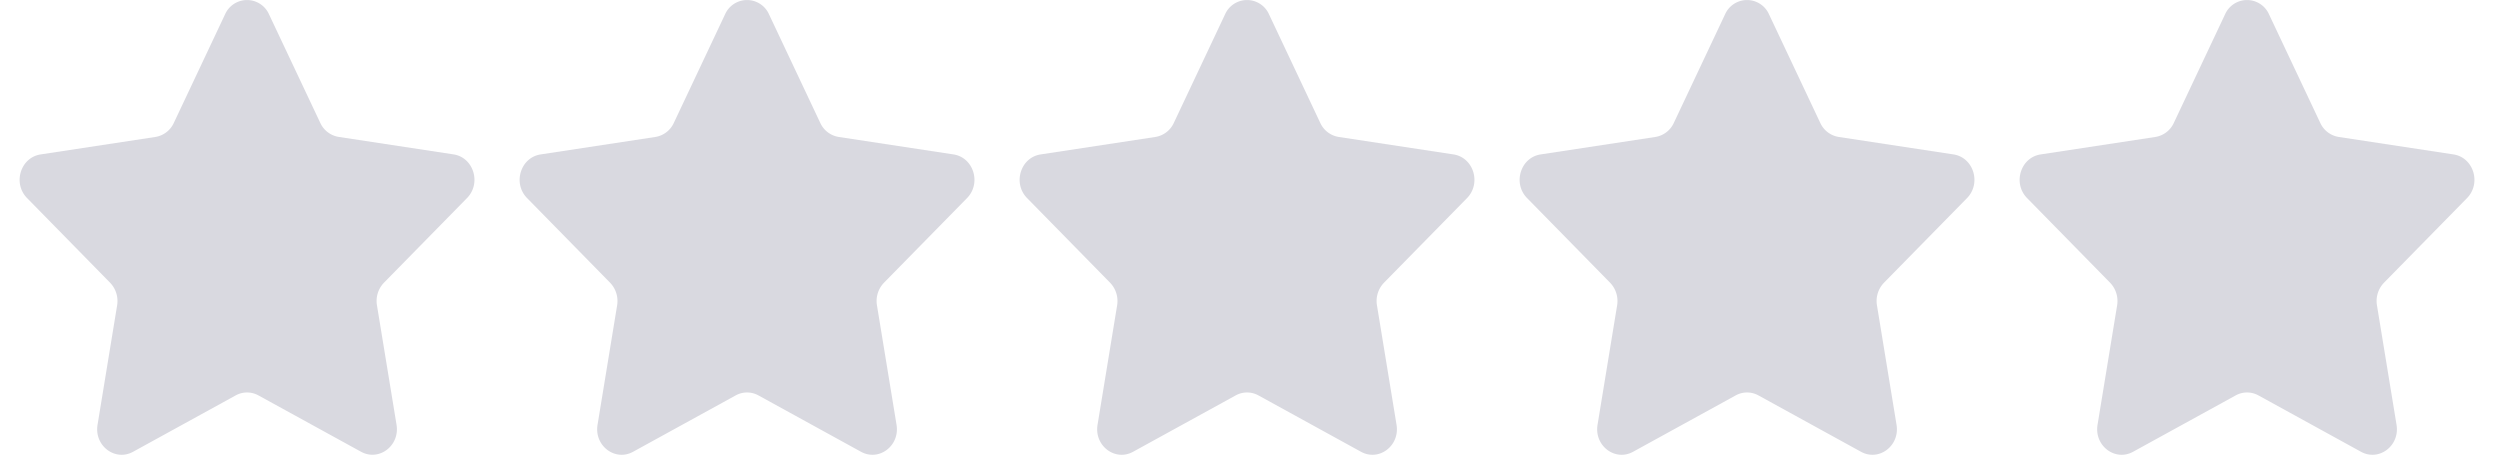 <svg width="60" height="11" xmlns="http://www.w3.org/2000/svg"><path d="M6.456.343L7.687 2.95a.59.59 0 00.443.336l2.753.419c.482.073.675.692.326 1.048l-1.992 2.03a.632.632 0 00-.17.544l.47 2.867c.083.502-.42.885-.852.648L6.203 9.49a.566.566 0 00-.547 0l-2.463 1.353c-.43.237-.935-.146-.852-.648l.47-2.867a.632.632 0 00-.17-.544L.65 4.754C.3 4.398.493 3.779.976 3.706l2.753-.419a.59.59 0 00.442-.336L5.402.343a.577.577 0 011.054 0zm12 0l1.231 2.608a.59.59 0 00.443.336l2.753.419c.482.073.675.692.326 1.048l-1.992 2.03a.632.632 0 00-.17.544l.47 2.867c.083.502-.42.885-.852.648L18.203 9.49a.566.566 0 00-.547 0l-2.463 1.353c-.43.237-.935-.146-.852-.648l.47-2.867a.632.632 0 00-.17-.544l-1.991-2.03c-.35-.356-.157-.975.326-1.048l2.753-.419a.59.59 0 00.442-.336L17.402.343a.577.577 0 011.054 0zm12 0l1.231 2.608a.59.59 0 00.443.336l2.753.419c.482.073.674.692.326 1.048l-1.992 2.03a.632.632 0 00-.17.544l.47 2.867c.083.502-.42.885-.852.648L30.203 9.49a.566.566 0 00-.547 0l-2.463 1.353c-.43.237-.935-.146-.852-.648l.47-2.867a.632.632 0 00-.17-.544l-1.991-2.03c-.35-.356-.157-.975.326-1.048l2.753-.419a.59.59 0 00.442-.336L29.402.343a.577.577 0 011.054 0zm12 0l1.231 2.608a.59.59 0 00.443.336l2.753.419c.482.073.674.692.326 1.048l-1.992 2.03a.632.632 0 00-.17.544l.47 2.867c.083.502-.42.885-.852.648L42.203 9.49a.566.566 0 00-.547 0l-2.463 1.353c-.43.237-.935-.146-.852-.648l.47-2.867a.632.632 0 00-.17-.544l-1.991-2.03c-.35-.356-.157-.975.326-1.048l2.753-.419a.59.59 0 00.442-.336L41.402.343a.577.577 0 011.054 0zm12 0l1.231 2.608a.59.59 0 00.443.336l2.753.419c.482.073.674.692.326 1.048l-1.992 2.03a.632.632 0 00-.17.544l.47 2.867c.083.502-.42.885-.852.648L54.203 9.49a.566.566 0 00-.547 0l-2.463 1.353c-.43.237-.935-.146-.852-.648l.47-2.867a.632.632 0 00-.17-.544l-1.991-2.03c-.35-.356-.157-.975.326-1.048l2.753-.419a.59.59 0 00.442-.336L53.402.343a.577.577 0 011.054 0z" fill="#D9D9E0"/></svg>